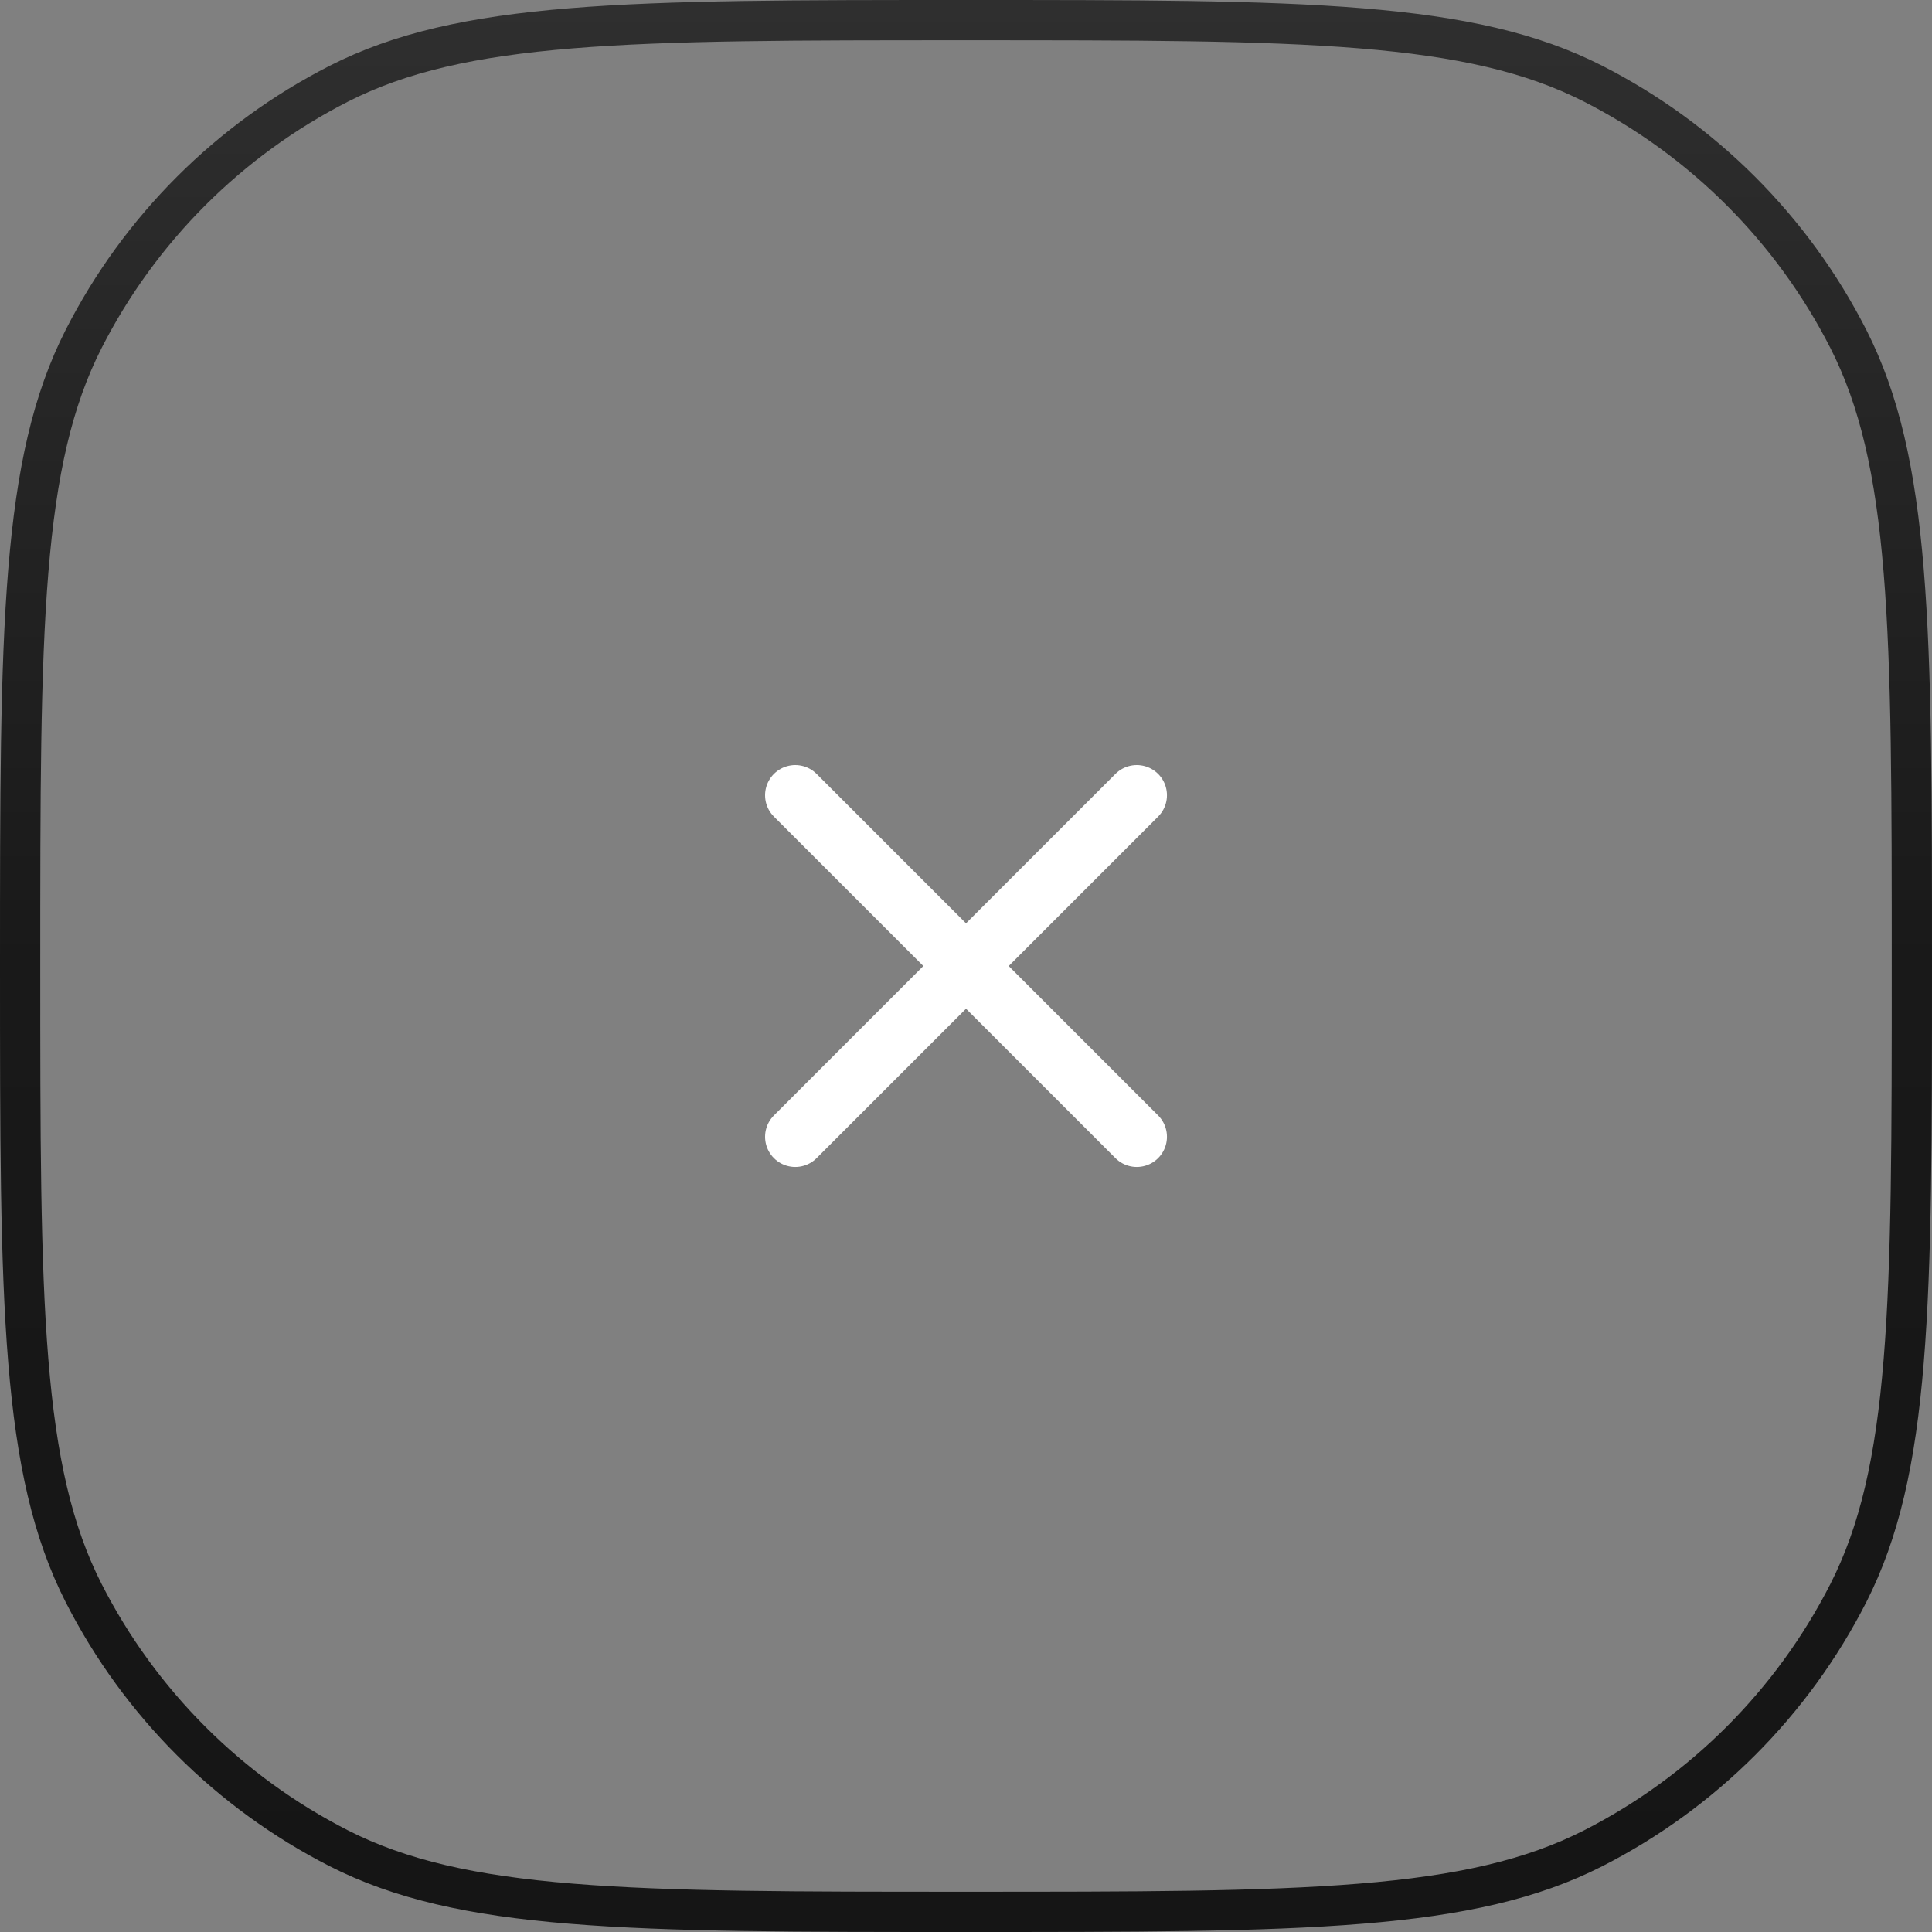 <svg width="48" height="48" viewBox="0 0 48 48" fill="none" xmlns="http://www.w3.org/2000/svg">
<rect x="0" y="0" width="48" height="48" fill="#808080" stroke="none"/>
<path d="M28.243 19.758L19.758 28.243M19.758 19.758L28.243 28.243" stroke="white" stroke-width="1.5" stroke-linecap="round" stroke-linejoin="round"/>
<path d="M0.5 24C0.5 19.791 0.5 16.665 0.703 14.189C0.905 11.718 1.305 9.939 2.08 8.417C3.471 5.689 5.689 3.471 8.417 2.08C9.939 1.305 11.718 0.905 14.189 0.703C16.665 0.5 19.791 0.5 24 0.5C28.209 0.5 31.335 0.5 33.811 0.703C36.282 0.905 38.061 1.305 39.583 2.08C42.311 3.471 44.529 5.689 45.92 8.417C46.695 9.939 47.096 11.718 47.297 14.189C47.5 16.665 47.5 19.791 47.5 24C47.5 28.209 47.5 31.335 47.297 33.811C47.096 36.282 46.695 38.061 45.92 39.583C44.529 42.311 42.311 44.529 39.583 45.92C38.061 46.695 36.282 47.096 33.811 47.297C31.335 47.5 28.209 47.5 24 47.5C19.791 47.5 16.665 47.5 14.189 47.297C11.718 47.096 9.939 46.695 8.417 45.92C5.689 44.529 3.471 42.311 2.08 39.583C1.305 38.061 0.905 36.282 0.703 33.811C0.5 31.335 0.5 28.209 0.5 24Z" stroke="url(#paint0_linear_2403_7965)"/>
<defs>
<linearGradient id="paint0_linear_2403_7965" x1="24" y1="0" x2="24" y2="48" gradientUnits="userSpaceOnUse">
<stop stop-color="#2F2F2F"/>
<stop offset="0.5" stop-color="#191919"/>
<stop offset="1" stop-color="#151515"/>
</linearGradient>
</defs>
</svg>
